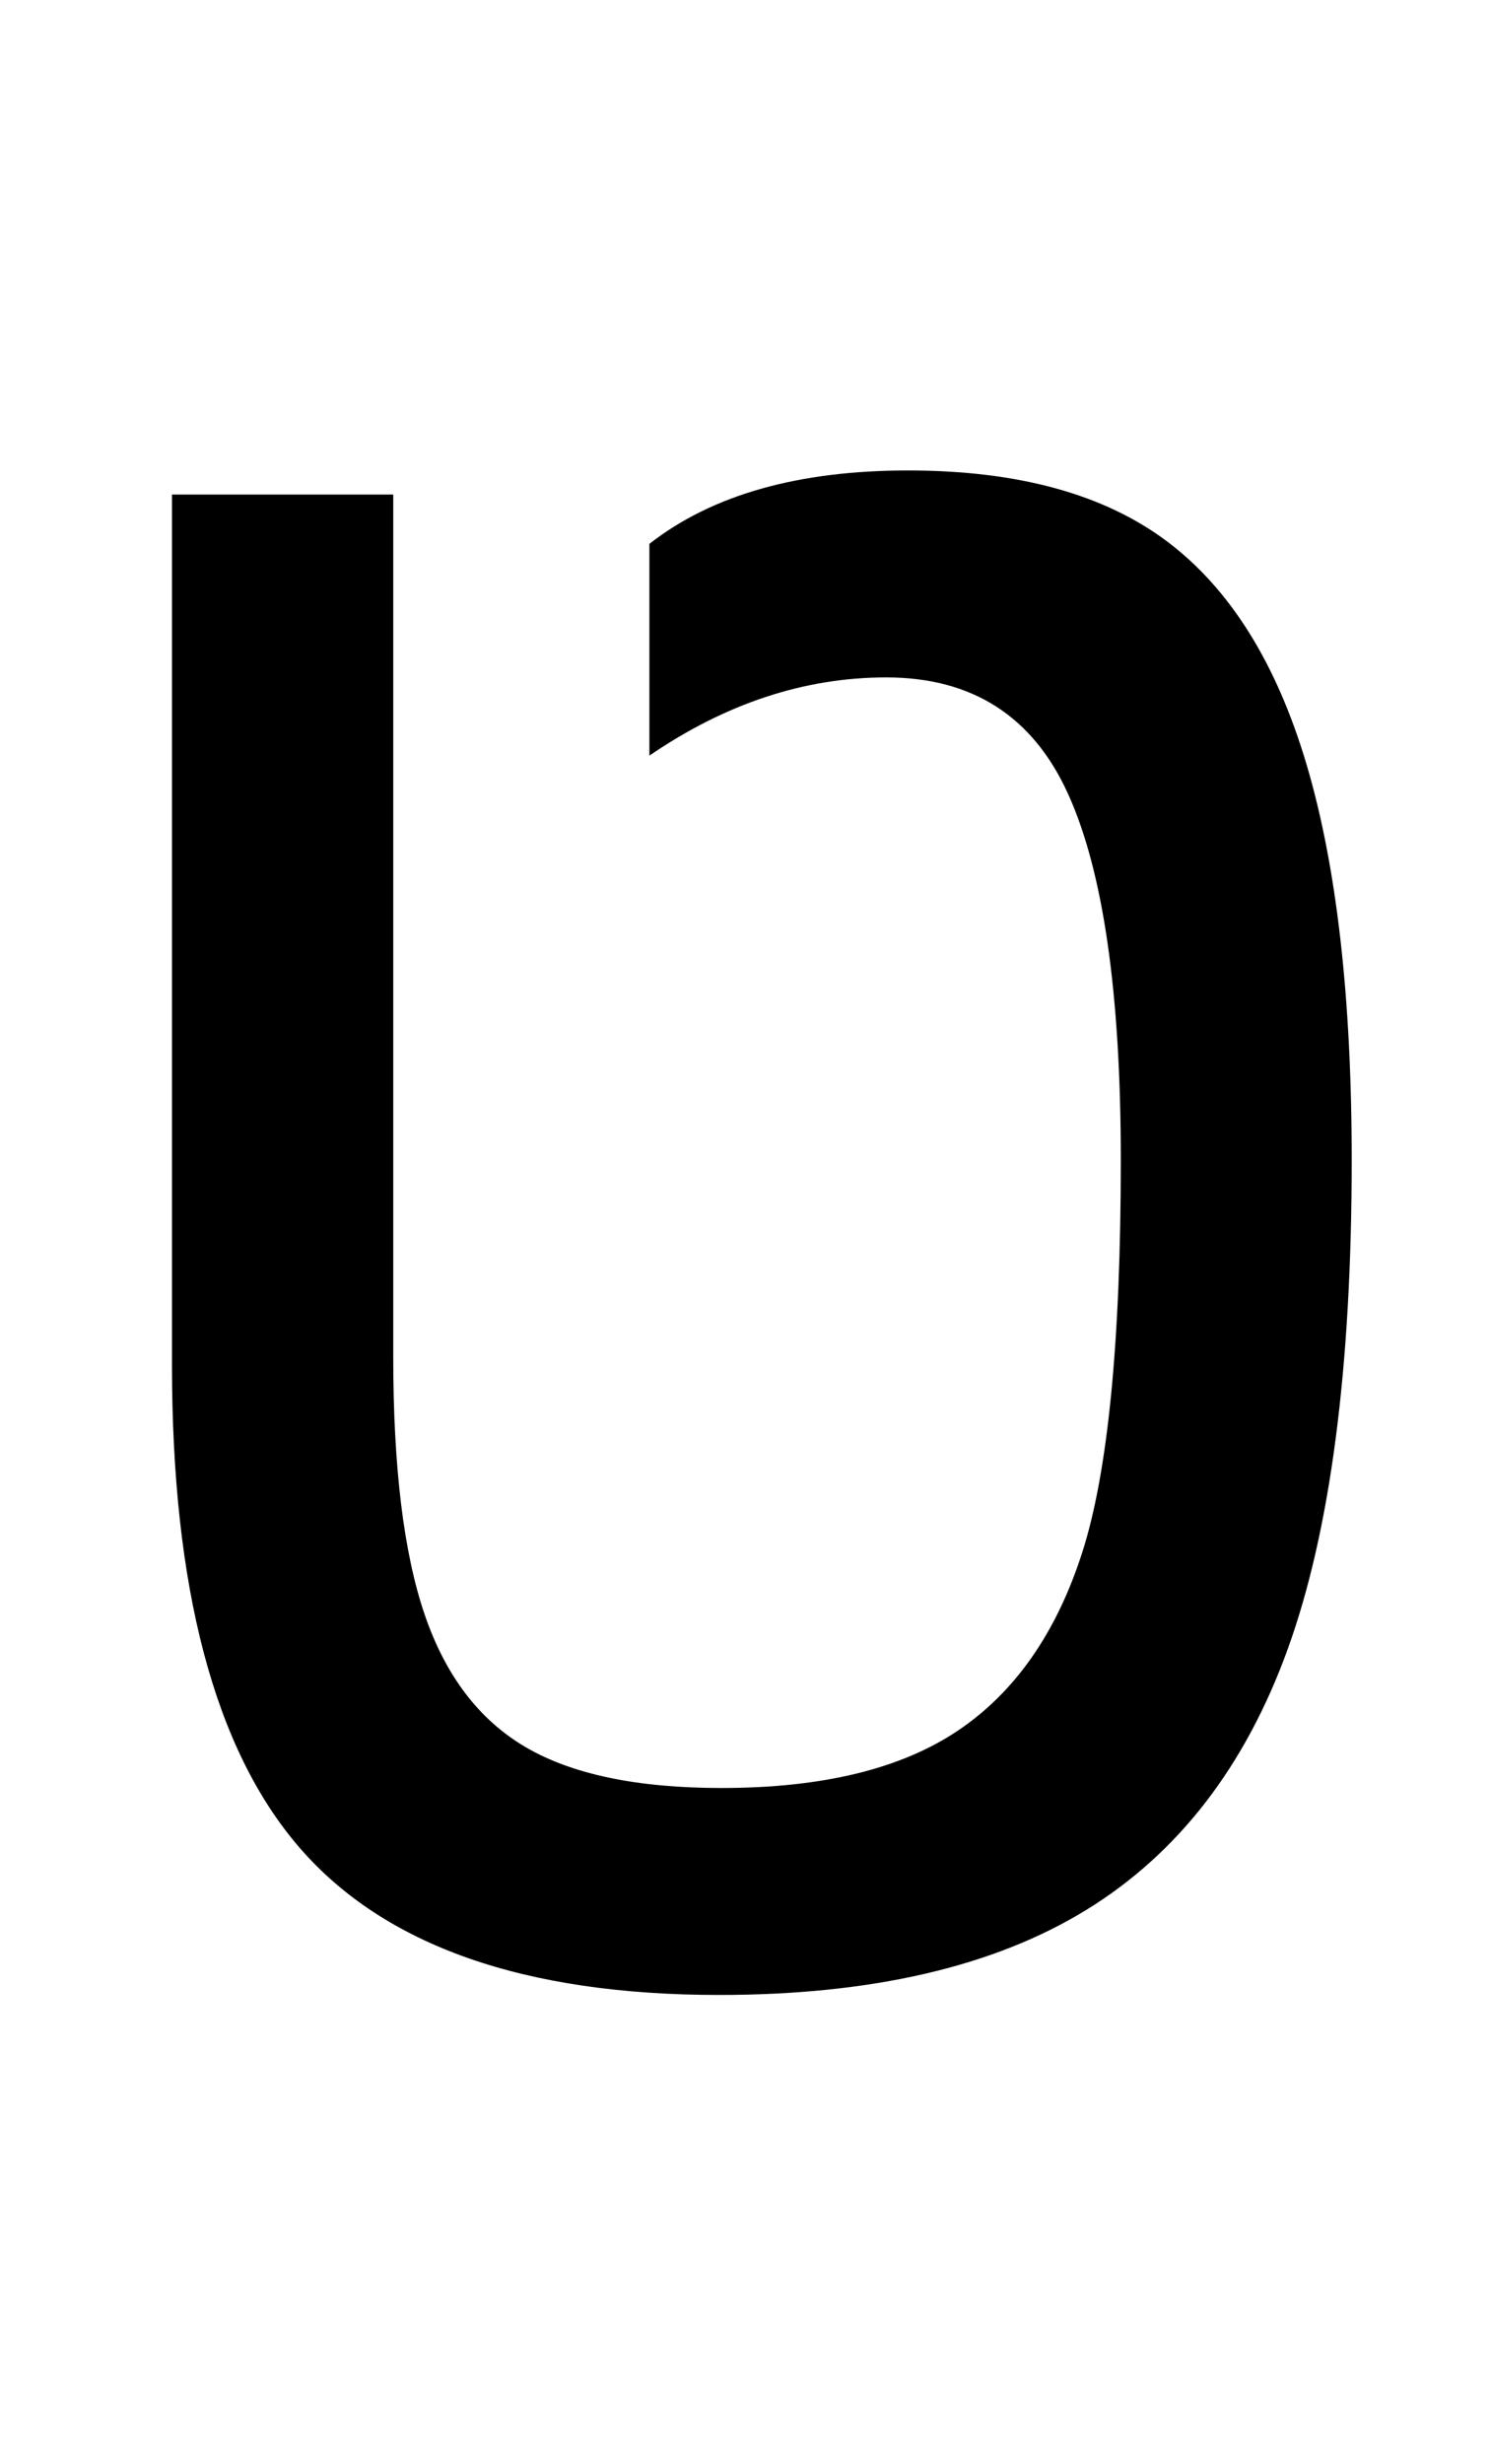 <?xml version="1.0" standalone="no"?>
<!DOCTYPE svg PUBLIC "-//W3C//DTD SVG 1.1//EN" "http://www.w3.org/Graphics/SVG/1.1/DTD/svg11.dtd" >
<svg xmlns="http://www.w3.org/2000/svg" xmlns:xlink="http://www.w3.org/1999/xlink" version="1.1" viewBox="-10 0 1239 2048">
   <path fill="currentColor"
d="M588 1658q-243 0 -349 -122.5t-106 -401.5v-723h184v717q0 137 26 213.5t84 110.5t163 34q126 0 197 -48t103 -148t32 -326q0 -208 -44 -304.5t-151 -96.5q-102 0 -197 65v-176q78 -61 215 -61t215.5 59t116 185.5t37.5 328.5q0 259 -53 406t-168 217.5t-305 70.5z" />
</svg>
